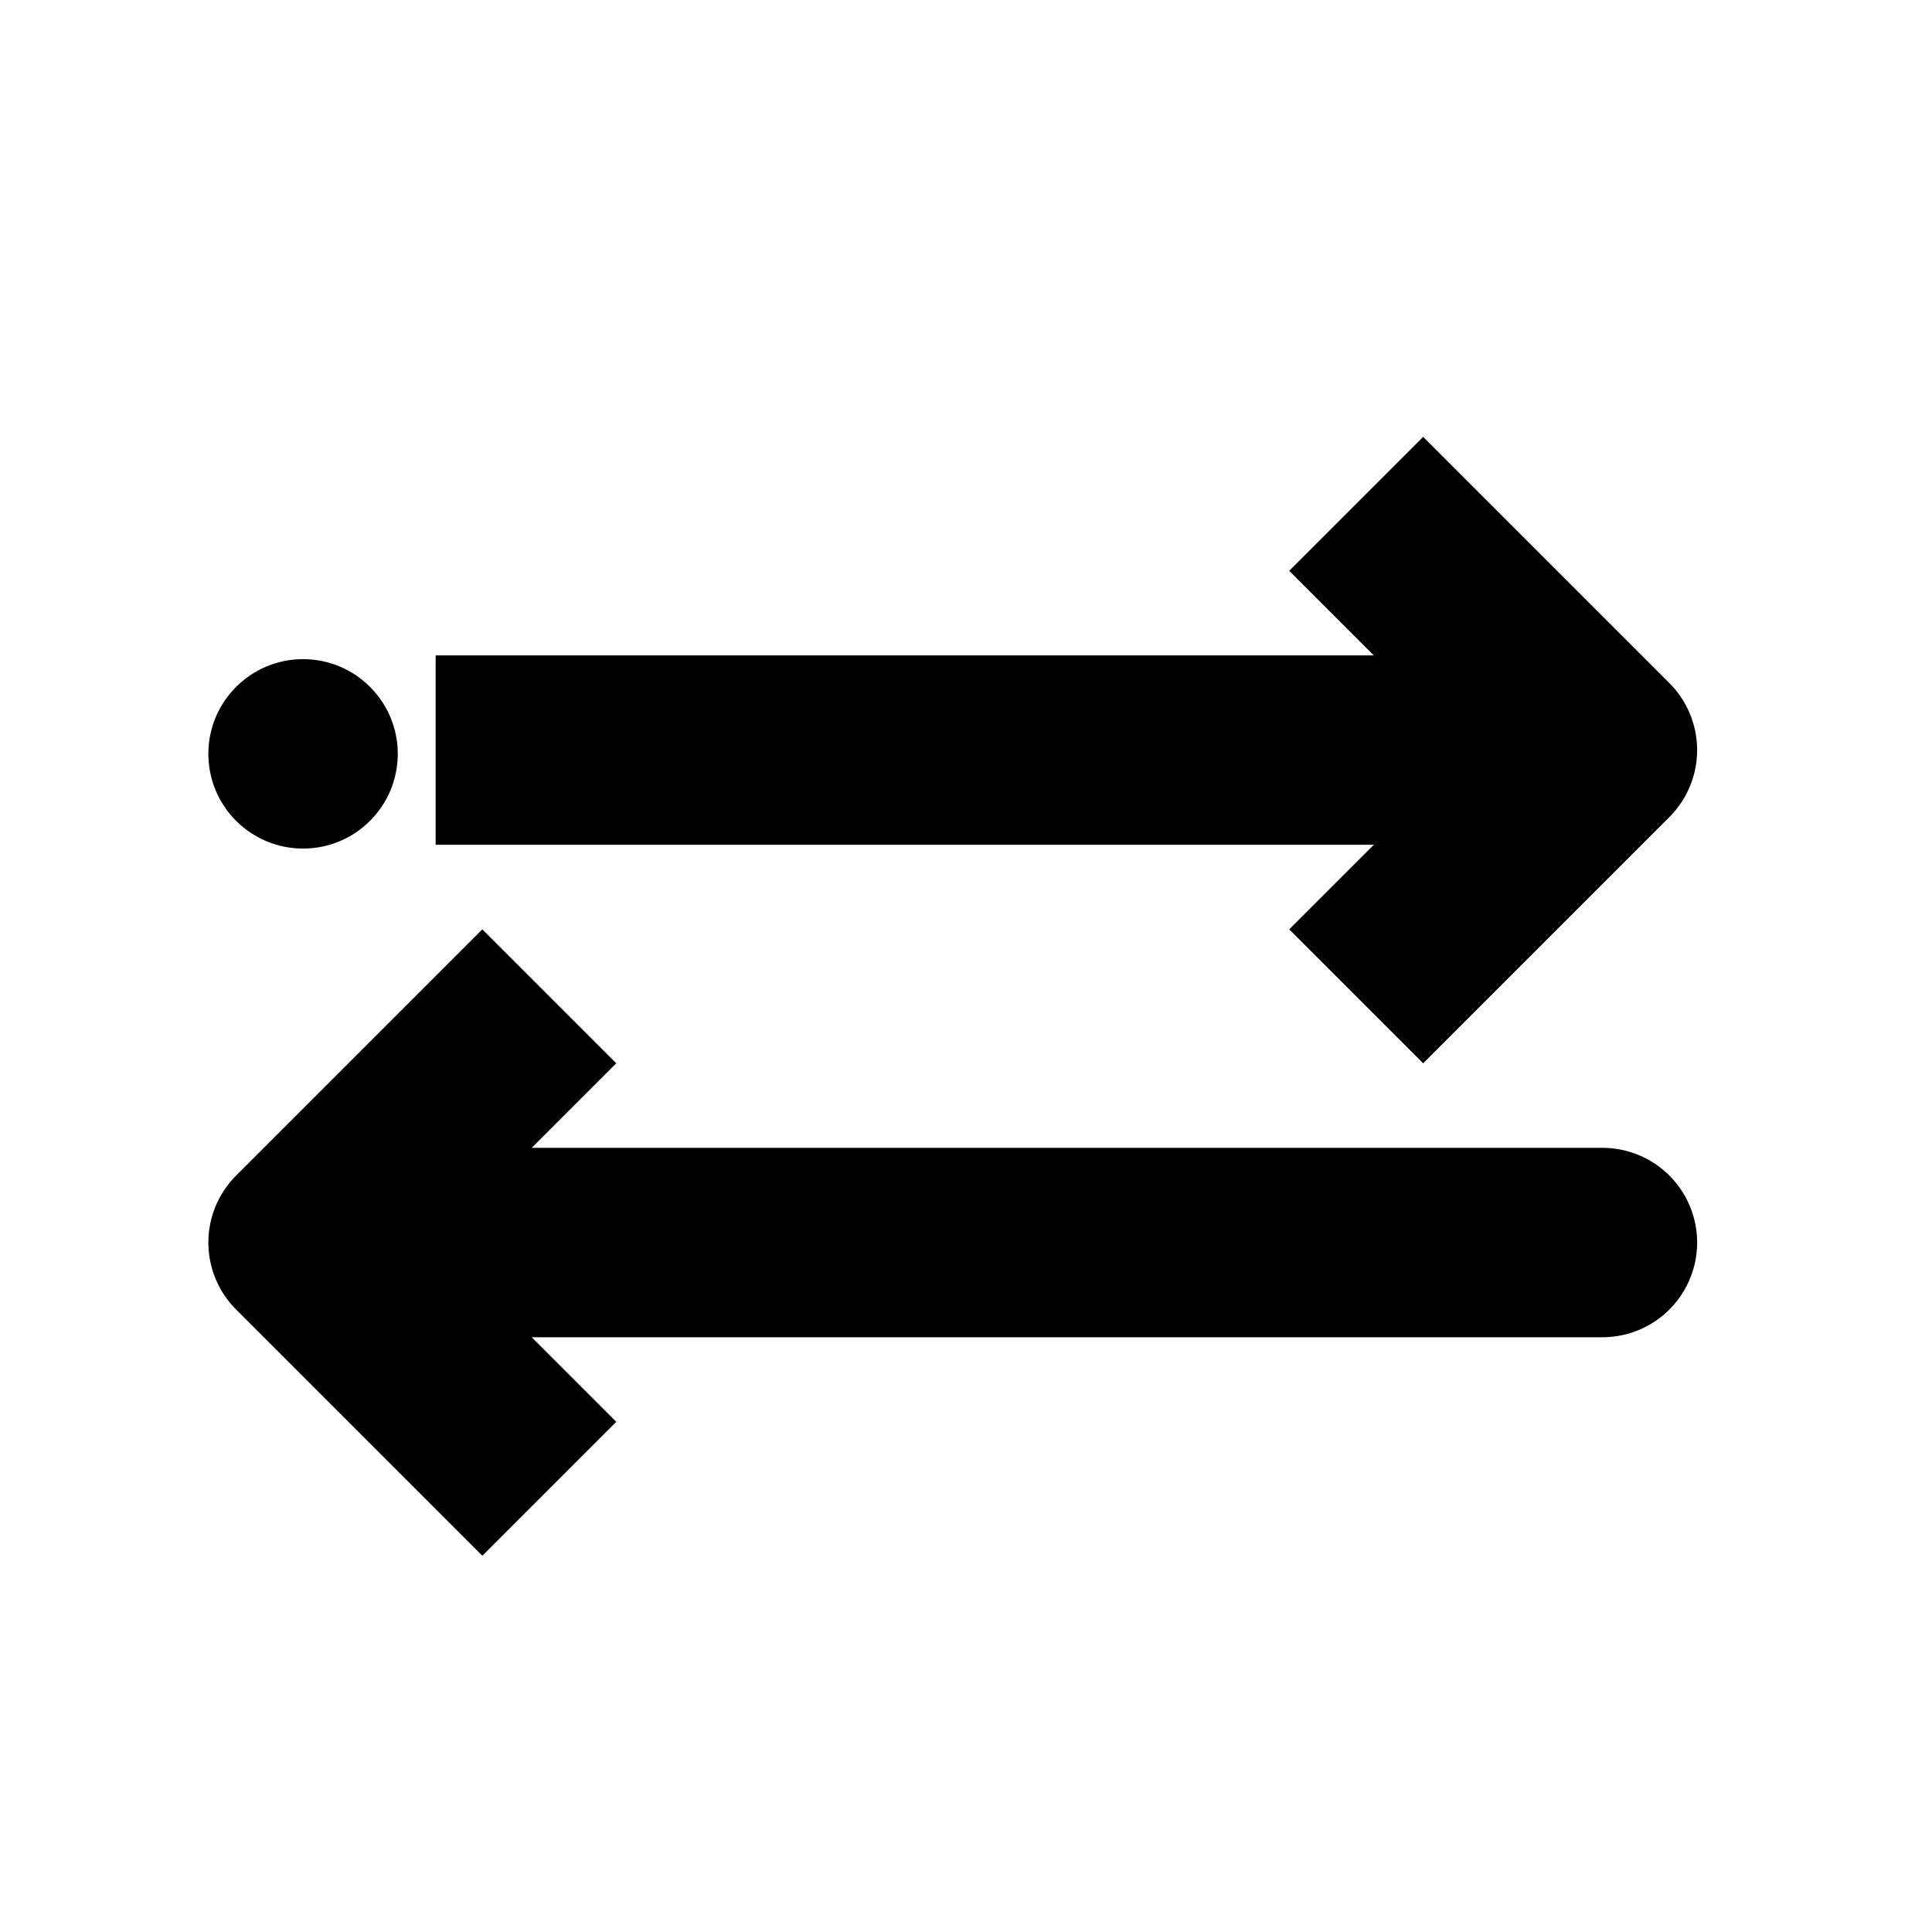 <?xml version="1.0" encoding="utf-8"?>
<!-- Generator: Adobe Illustrator 22.1.0, SVG Export Plug-In . SVG Version: 6.00 Build 0)  -->
<svg version="1.1" id="Layer_1" xmlns="http://www.w3.org/2000/svg" xmlns:xlink="http://www.w3.org/1999/xlink" x="0px" y="0px"
	 viewBox="0 0 51 51" style="enable-background:new 0 0 51 51;" xml:space="preserve">
<style type="text/css">
	.st0{display:none;}
	.st1{display:inline;}
	.st2{display:inline;stroke:#FFFFFF;stroke-miterlimit:10;}
	.st3{fill:none;stroke:#000000;stroke-width:5;stroke-linejoin:round;stroke-miterlimit:10;}
	.st4{fill:none;stroke:#000000;stroke-width:5;stroke-linecap:round;stroke-linejoin:round;stroke-miterlimit:10;}
	.st5{display:inline;fill:none;stroke:#000000;stroke-linecap:round;stroke-linejoin:round;stroke-miterlimit:10;}
</style>
<g id="Wallet" class="st0">
	<path class="st1" d="M39.9,41.1H7.6c-2.4,0-4.3-1.9-4.3-4.3V15.5c0-2.4,1.9-4.3,4.3-4.3h32.3c2.4,0,4.3,1.9,4.3,4.3v21.3
		C44.2,39.2,42.3,41.1,39.9,41.1z"/>
	<circle class="st2" cx="44.2" cy="26.1" r="5.6"/>
</g>
<g id="Payments">
	<line class="st3" x1="11.5" y1="19.8" x2="41.8" y2="19.8"/>
	<polyline class="st3" points="35.8,13.3 42.3,19.8 35.8,26.3 	"/>
	<line class="st4" x1="42.3" y1="32.8" x2="8.5" y2="32.8"/>
	<polyline class="st3" points="14.5,39.3 8,32.8 14.5,26.3 	"/>
	<circle cx="8" cy="19.9" r="2.5"/>
</g>
<g id="Exchange" class="st0">
	<path class="st5" d="M15.3,21.7c0-5.6,4.6-10.2,10.2-10.2s10.2,4.6,10.2,10.2"/>
	<polyline class="st5" points="42.2,16.3 35.7,22.8 29.2,16.3 	"/>
	<path class="st5" d="M35.7,30.2c0,5.6-4.6,10.2-10.2,10.2s-10.2-4.6-10.2-10.2"/>
	<polyline class="st5" points="8.8,35.7 15.3,29.2 21.9,35.7 	"/>
</g>
<g id="More" class="st0">
	<circle class="st1" cx="26" cy="15.8" r="7.8"/>
	<circle class="st1" cx="12.3" cy="28.6" r="5"/>
	<circle class="st1" cx="35.3" cy="33.6" r="3.5"/>
</g>
</svg>
